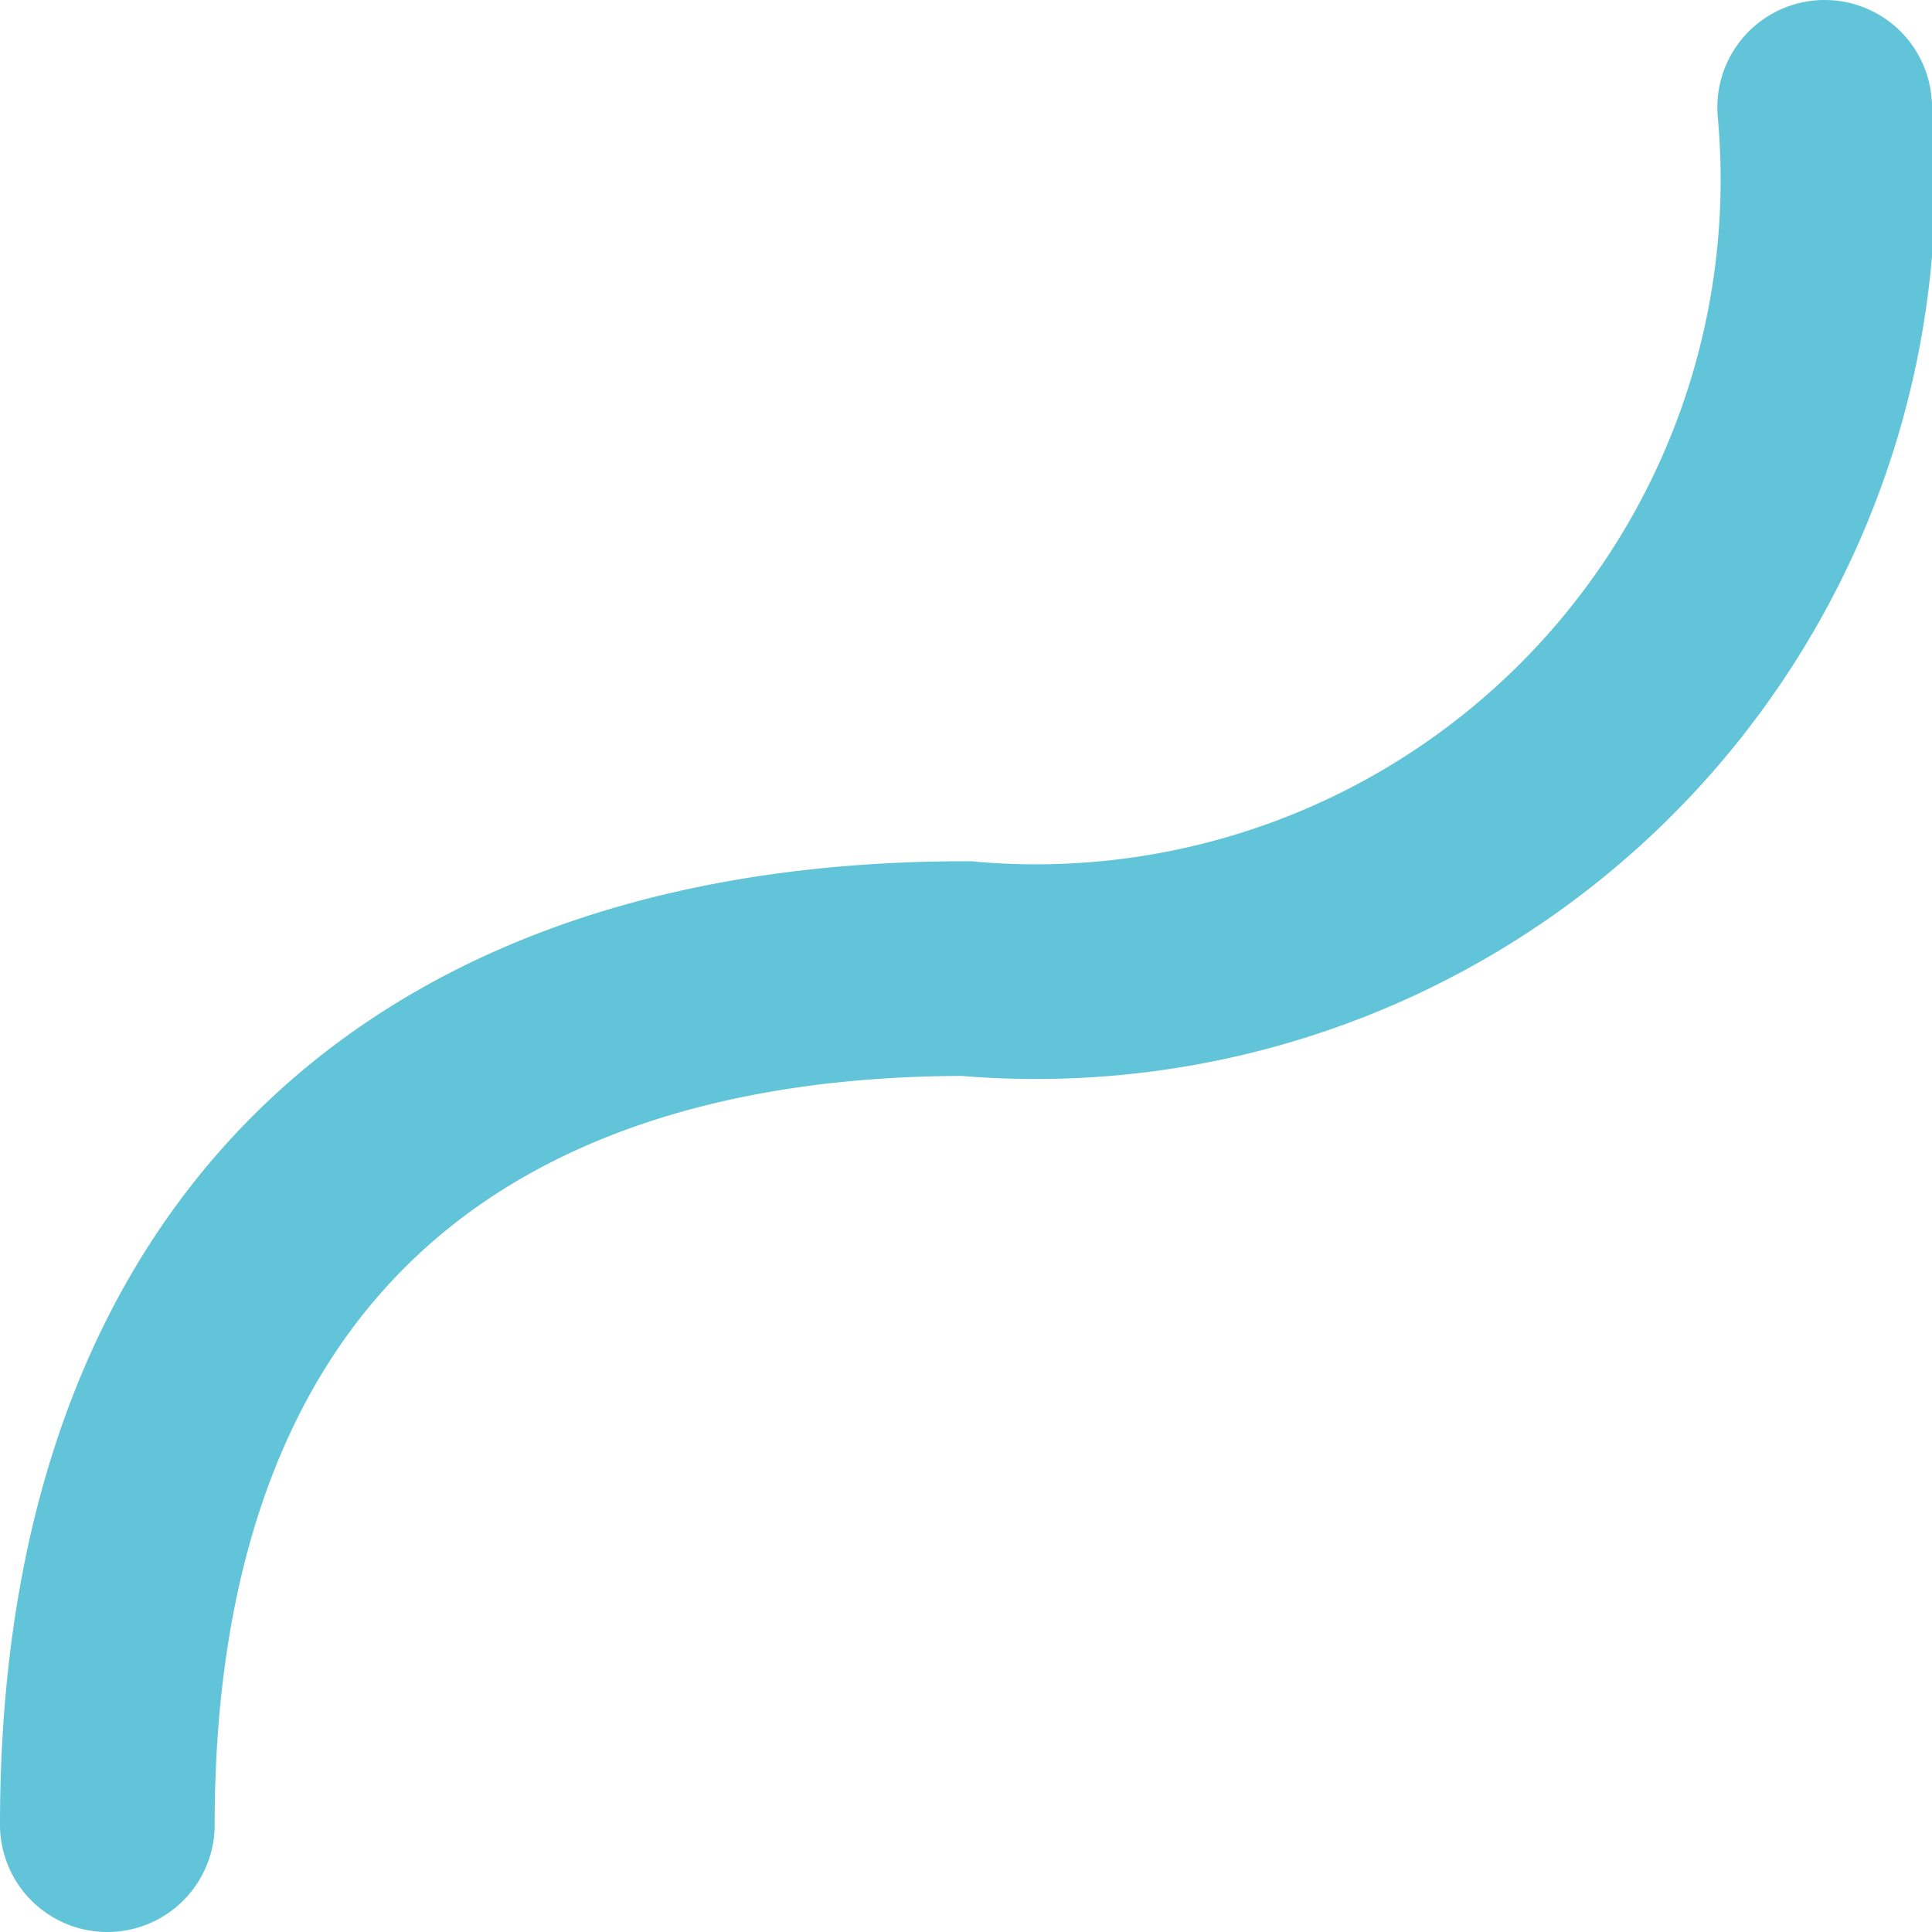 <svg xmlns="http://www.w3.org/2000/svg" width="9" height="9" viewBox="0 0 9 9">
  <g id="그룹_518" data-name="그룹 518" transform="translate(39.5 43.5)">
    <g id="그룹_519" data-name="그룹 519">
      <path id="패스_179" data-name="패스 179" d="M4,8C4,5.339,5.536,4.012,8,4.012A3.69,3.69,0,0,0,12,0" transform="translate(-43 -43)" fill="none" stroke="#61c4d8" stroke-linecap="round" stroke-miterlimit="10" stroke-width="1"/>
    </g>
  </g>
</svg>

